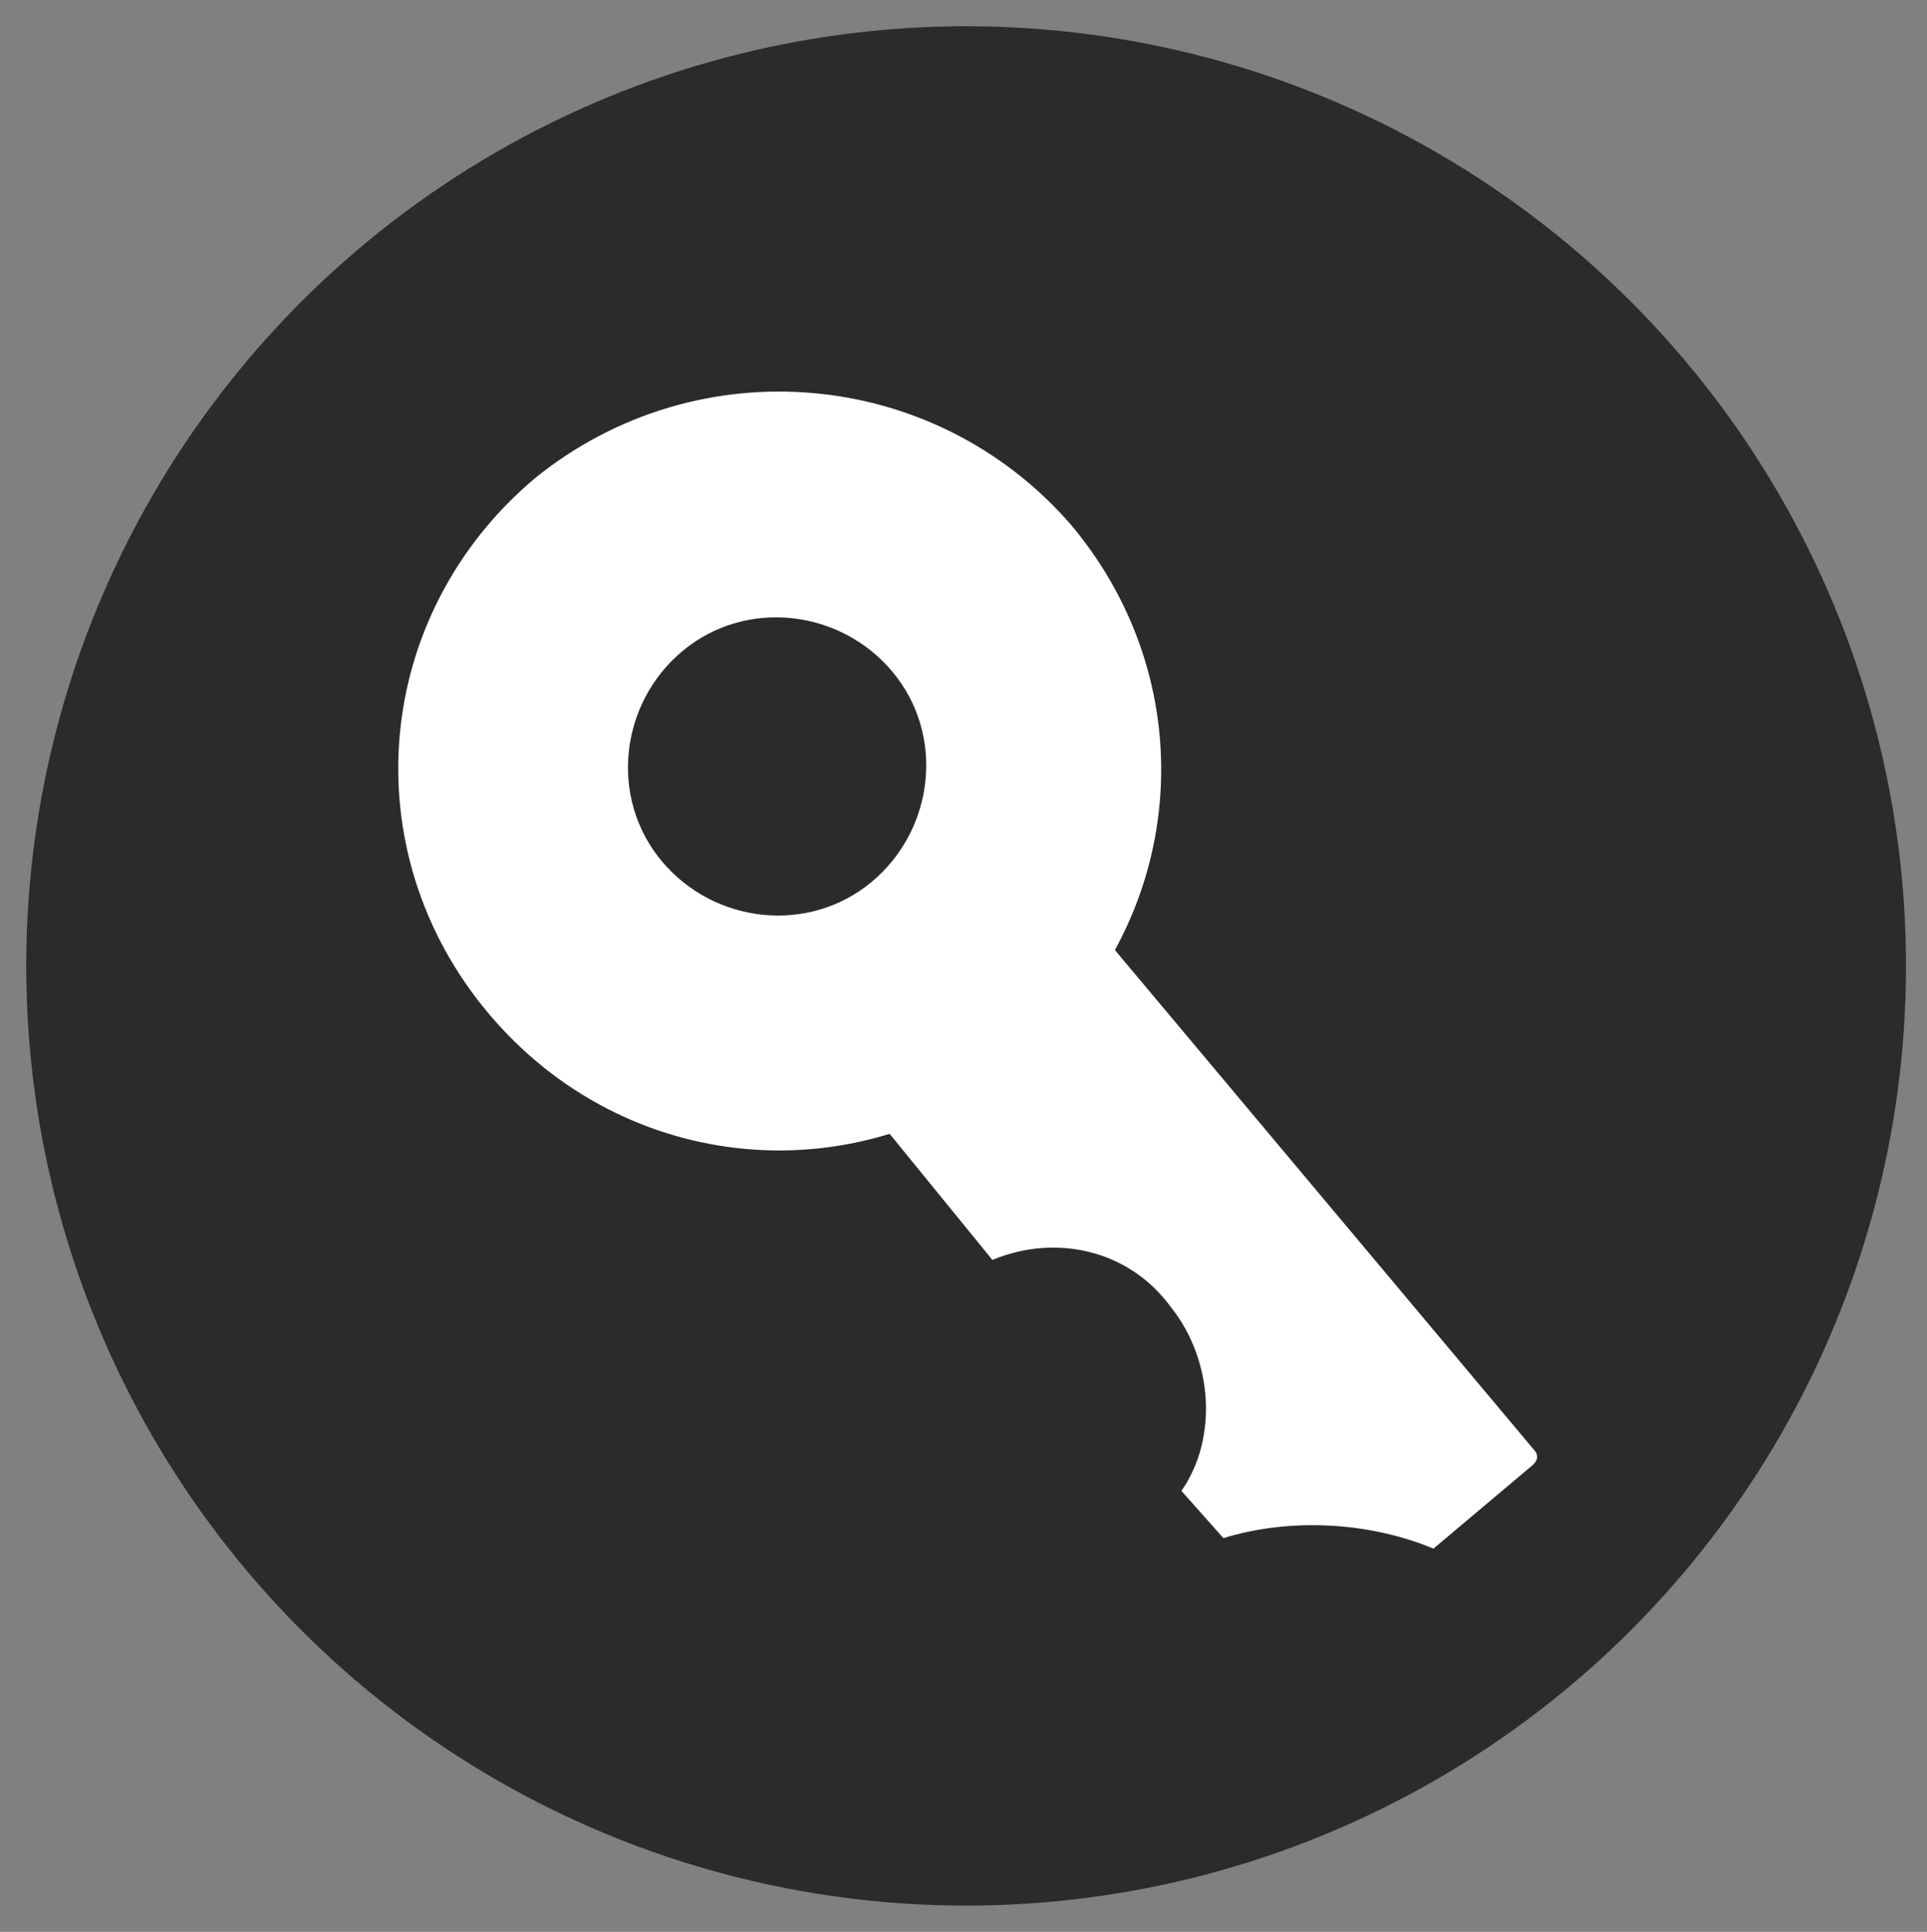 <?xml version="1.0" encoding="utf-8"?>
<!-- Generator: Adobe Illustrator 19.1.0, SVG Export Plug-In . SVG Version: 6.00 Build 0)  -->
<svg version="1.1" id="Layer_1" xmlns="http://www.w3.org/2000/svg" xmlns:xlink="http://www.w3.org/1999/xlink" x="0px" y="0px"
	 viewBox="-461.7 262.8 36.7 36.8" style="enable-background:new -461.7 262.8 36.7 36.8;" xml:space="preserve">
<rect x="-461.7" y="262.8" width="36.7" height="36.8" fill="#808080" stroke="none"/>
<style type="text/css">
	.st0{fill:#2B2B2B;}
	.st1{fill-rule:evenodd;clip-rule:evenodd;fill:#FFFFFF;}
</style>
<circle class="st0" cx="-443.3" cy="281.2" r="17.9"/>
<g id="icons-key">
	<path class="st1" d="M-441,280.4l-4,3.4c-0.1,0.1-0.1,0.2,0,0.3l2.2,2.7c1.2-0.5,2.6-0.2,3.4,0.9c0.8,1,0.9,2.5,0.2,3.5l0.8,0.9
		c1.3-0.4,2.8-0.3,4,0.2l1.9-1.6c0.1-0.1,0.1-0.2,0-0.3l-8.3-9.9C-440.8,280.3-440.9,280.3-441,280.4z"/>
	<path class="st1" d="M-441.3,272.8c2.6,3.1,2.2,7.6-0.9,10.2c-3.1,2.6-7.6,2.2-10.2-0.9c-2.6-3.1-2.2-7.6,0.9-10.2
		C-448.4,269.4-443.9,269.8-441.3,272.8z M-448.7,275.2c-1.2,1-1.4,2.8-0.4,4c1,1.2,2.8,1.4,4,0.4c1.2-1,1.4-2.8,0.4-4
		C-445.7,274.4-447.5,274.2-448.7,275.2z"/>
</g>
</svg>
